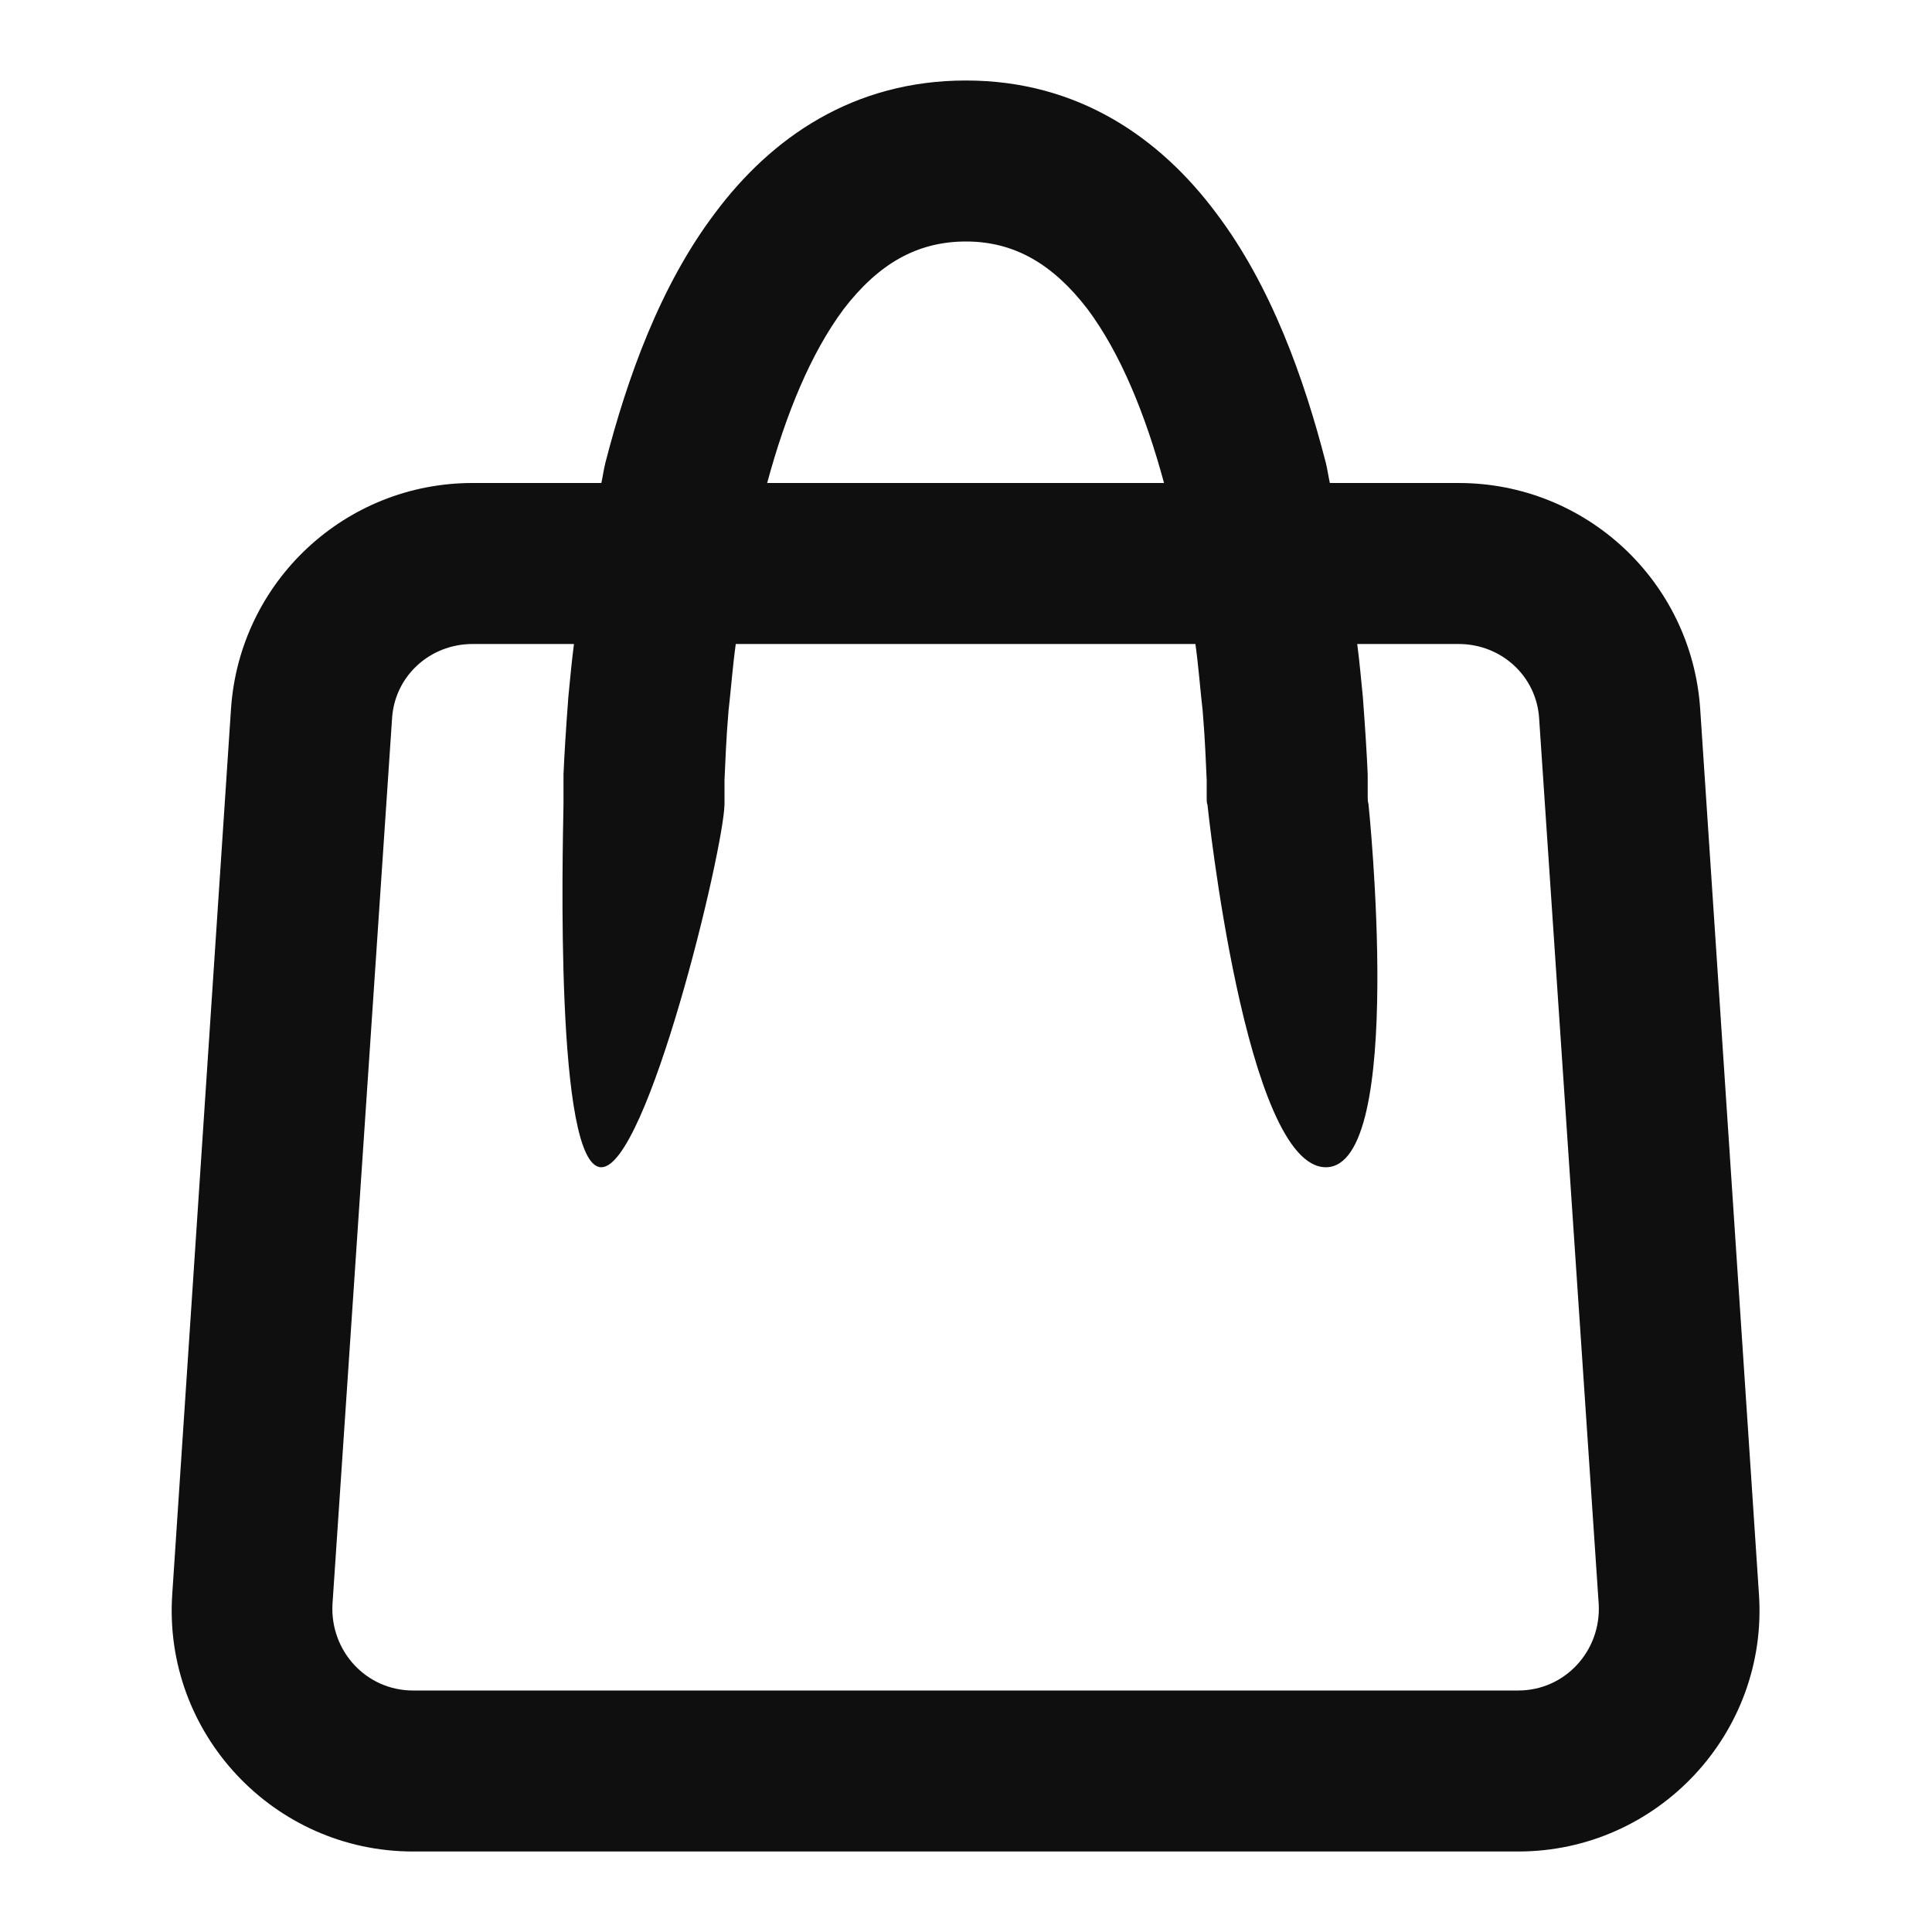 <svg width="24" height="24" viewBox="0 0 24 24" fill="none" xmlns="http://www.w3.org/2000/svg" xmlns:xlink="http://www.w3.org/1999/xlink">
	<desc>
			Created with Pixso.
	</desc>
	<defs>
		<clipPath id="clip7_141">
			<rect id="shopping-bag 3" width="24" height="24" fill="white" fill-opacity="0"/>
		</clipPath>
	</defs>
	<rect id="shopping-bag 3" width="24" height="24" fill="#FFFFFF" fill-opacity="0"/>
	<g clip-path="url(#clip7_141)">
		<path id="Vector" d="M16.52 6C16.5 5.91 16.49 5.83 16.47 5.75C16.2 4.7 15.79 3.55 15.11 2.65C14.41 1.71 13.39 1 12 1C10.6 1 9.58 1.71 8.88 2.65C8.2 3.55 7.79 4.7 7.52 5.75C7.5 5.83 7.49 5.91 7.47 6L5.87 6C4.29 6 2.98 7.22 2.87 8.8L2.14 19.8C2.02 21.53 3.4 23 5.13 23L18.86 23C20.59 23 21.97 21.53 21.85 19.8L21.12 8.8C21.01 7.22 19.7 6 18.12 6L16.52 6ZM7.47 14.5C8.04 14.5 8.99 10.56 9 9.99C9 9.97 9 9.95 9 9.92C9 9.87 9 9.79 9 9.69C9.01 9.48 9.02 9.18 9.05 8.83C9.08 8.57 9.1 8.29 9.14 8L14.85 8C14.89 8.29 14.91 8.57 14.94 8.83C14.97 9.18 14.98 9.48 14.99 9.69C14.99 9.79 14.99 9.87 14.99 9.92C14.99 9.95 14.99 9.97 15 10C15 10 15.47 14.5 16.47 14.5C17.47 14.5 17 9.99 17 9.99C16.99 9.96 16.99 9.92 16.99 9.89C16.99 9.82 16.99 9.73 16.99 9.62C16.98 9.38 16.96 9.06 16.93 8.66C16.91 8.46 16.89 8.23 16.86 8L18.12 8C18.65 8 19.09 8.4 19.12 8.93L19.86 19.93C19.89 20.51 19.44 21 18.86 21L5.13 21C4.55 21 4.1 20.51 4.13 19.93L4.87 8.93C4.9 8.4 5.34 8 5.87 8L7.13 8C7.1 8.23 7.08 8.46 7.06 8.66C7.03 9.06 7.01 9.38 7 9.62C7 9.73 7 9.82 7 9.89C7 9.92 7 9.96 7 9.99C6.99 10.56 6.89 14.5 7.47 14.5ZM9.53 6L14.46 6C14.23 5.15 13.92 4.39 13.51 3.84C13.08 3.28 12.6 3 12 3C11.39 3 10.91 3.28 10.48 3.84C10.07 4.39 9.76 5.15 9.53 6Z" fill="#0F0F0F" fill-opacity="1" fill-rule="evenodd"/>
	</g>
</svg>

